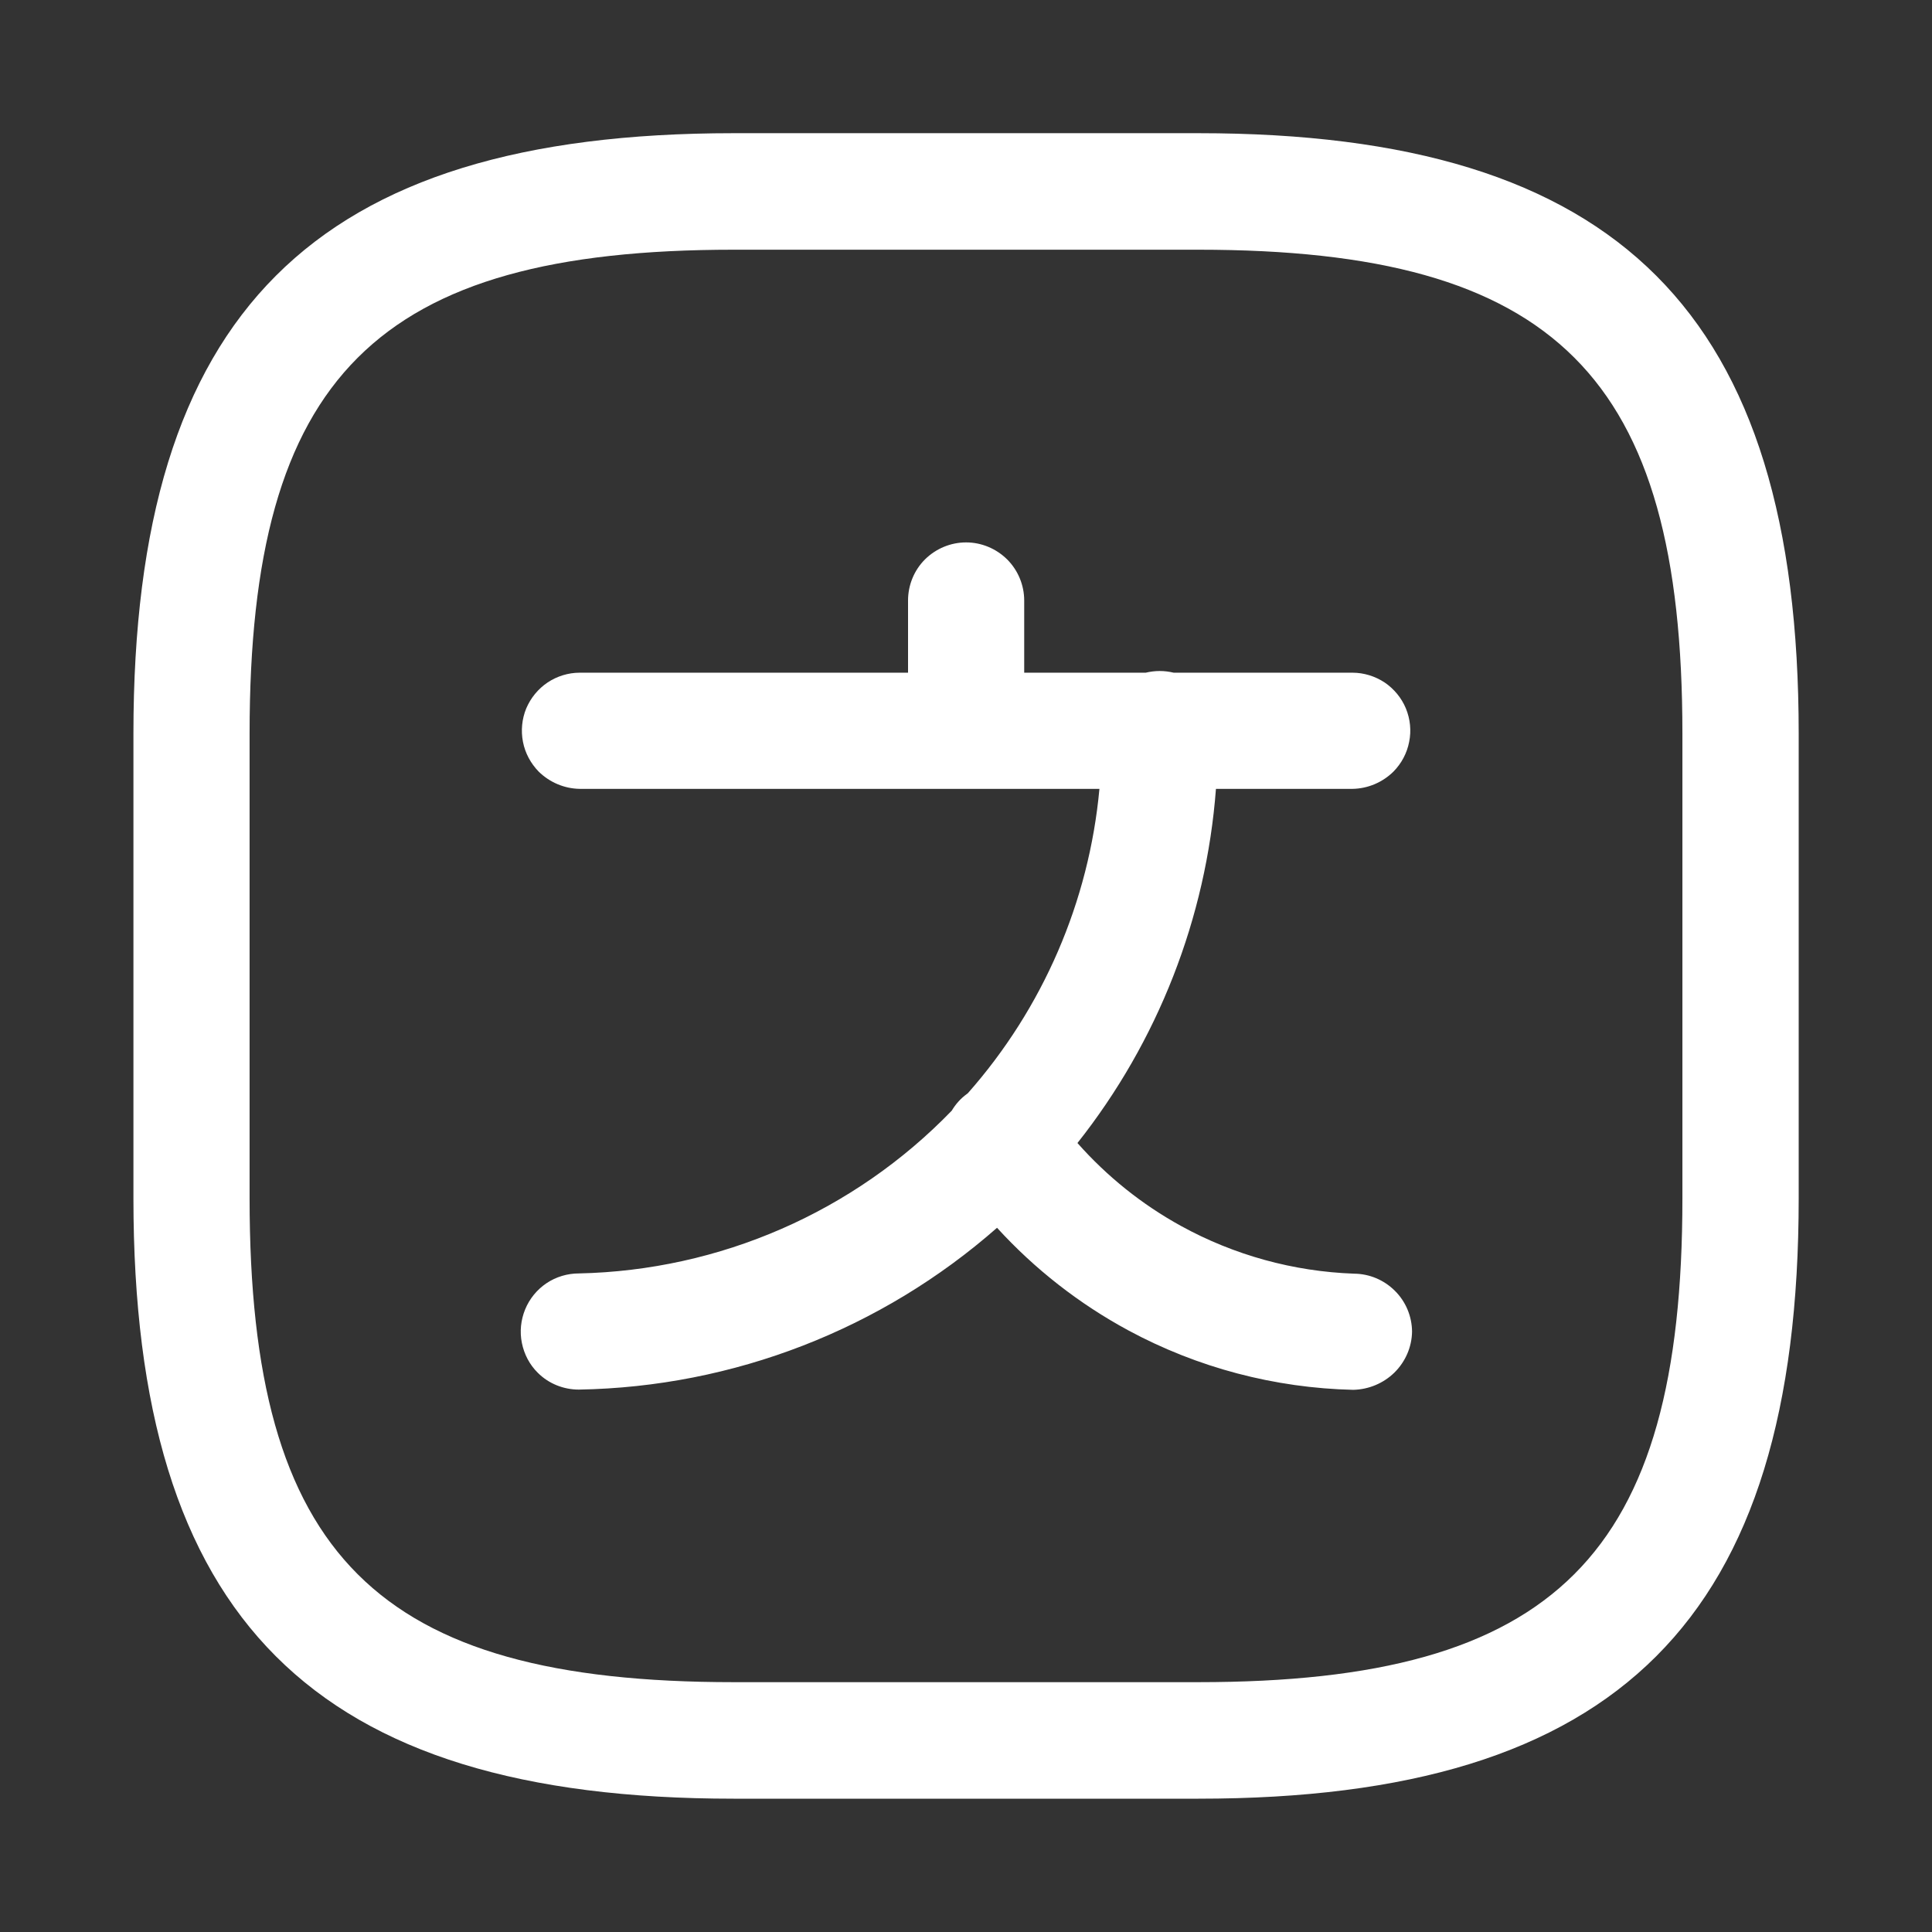 <svg width="16" height="16" viewBox="0 0 16 16" fill="none" xmlns="http://www.w3.org/2000/svg">
    <rect x="0" y="0" width="16" height="16" fill="#333333" stroke="none"/>
    <g clip-path="url(#clip0_1199_4469)">
        <path d="M7.52 4.973V5.571H4.801C4.706 5.571 4.613 5.6 4.535 5.652C4.456 5.705 4.395 5.78 4.358 5.867C4.322 5.955 4.313 6.051 4.331 6.144C4.349 6.237 4.395 6.322 4.461 6.39C4.552 6.479 4.673 6.531 4.801 6.533H9.105C9.019 7.465 8.638 8.349 8.015 9.054L8.007 9.06C7.956 9.097 7.914 9.144 7.882 9.198C7.071 10.037 5.961 10.521 4.794 10.546C4.699 10.546 4.605 10.574 4.526 10.627C4.447 10.68 4.385 10.756 4.349 10.844C4.313 10.932 4.303 11.029 4.322 11.122C4.341 11.216 4.386 11.302 4.454 11.369C4.544 11.459 4.667 11.508 4.794 11.508C6.075 11.486 7.301 11.008 8.257 10.168C8.568 10.509 8.936 10.797 9.345 11.018C9.918 11.327 10.556 11.495 11.207 11.51C11.335 11.507 11.457 11.456 11.548 11.367C11.639 11.277 11.692 11.156 11.694 11.028C11.693 10.901 11.642 10.779 11.552 10.69C11.462 10.6 11.341 10.549 11.214 10.548C10.712 10.53 10.221 10.395 9.781 10.153C9.457 9.975 9.167 9.742 8.923 9.466C9.589 8.625 9.989 7.603 10.07 6.533H11.201C11.328 6.531 11.45 6.479 11.54 6.39C11.607 6.322 11.652 6.237 11.67 6.144C11.689 6.051 11.679 5.955 11.643 5.867C11.607 5.78 11.545 5.705 11.467 5.652C11.388 5.6 11.295 5.571 11.201 5.571H9.72C9.683 5.562 9.644 5.557 9.604 5.557C9.565 5.557 9.526 5.562 9.488 5.571H8.482V4.973C8.482 4.846 8.431 4.723 8.341 4.633C8.25 4.543 8.128 4.492 8.001 4.492C7.873 4.492 7.751 4.543 7.66 4.633C7.57 4.723 7.52 4.846 7.52 4.973Z" fill="#FFFFFF" />
        <path fill-rule="evenodd" clip-rule="evenodd" d="M6.076 14.896H9.924C13.407 14.896 14.896 13.408 14.896 9.924V6.075C14.896 2.594 13.408 1.103 9.925 1.103H6.076C2.593 1.103 1.105 2.595 1.105 6.075V9.924C1.105 13.408 2.593 14.896 6.076 14.896ZM2.067 6.075C2.067 3.117 3.119 2.068 6.076 2.068H9.924C12.881 2.068 13.933 3.115 13.933 6.075V9.924C13.933 12.882 12.881 13.931 9.924 13.931H6.076C3.119 13.931 2.067 12.884 2.067 9.924V6.075Z" fill="#FFFFFF" />
    </g>
    <defs>
        <clipPath id="clip0_1199_4469">
            <rect width="16" height="16" fill="white" transform="translate(0 0)" />
        </clipPath>
    </defs>
</svg>
    